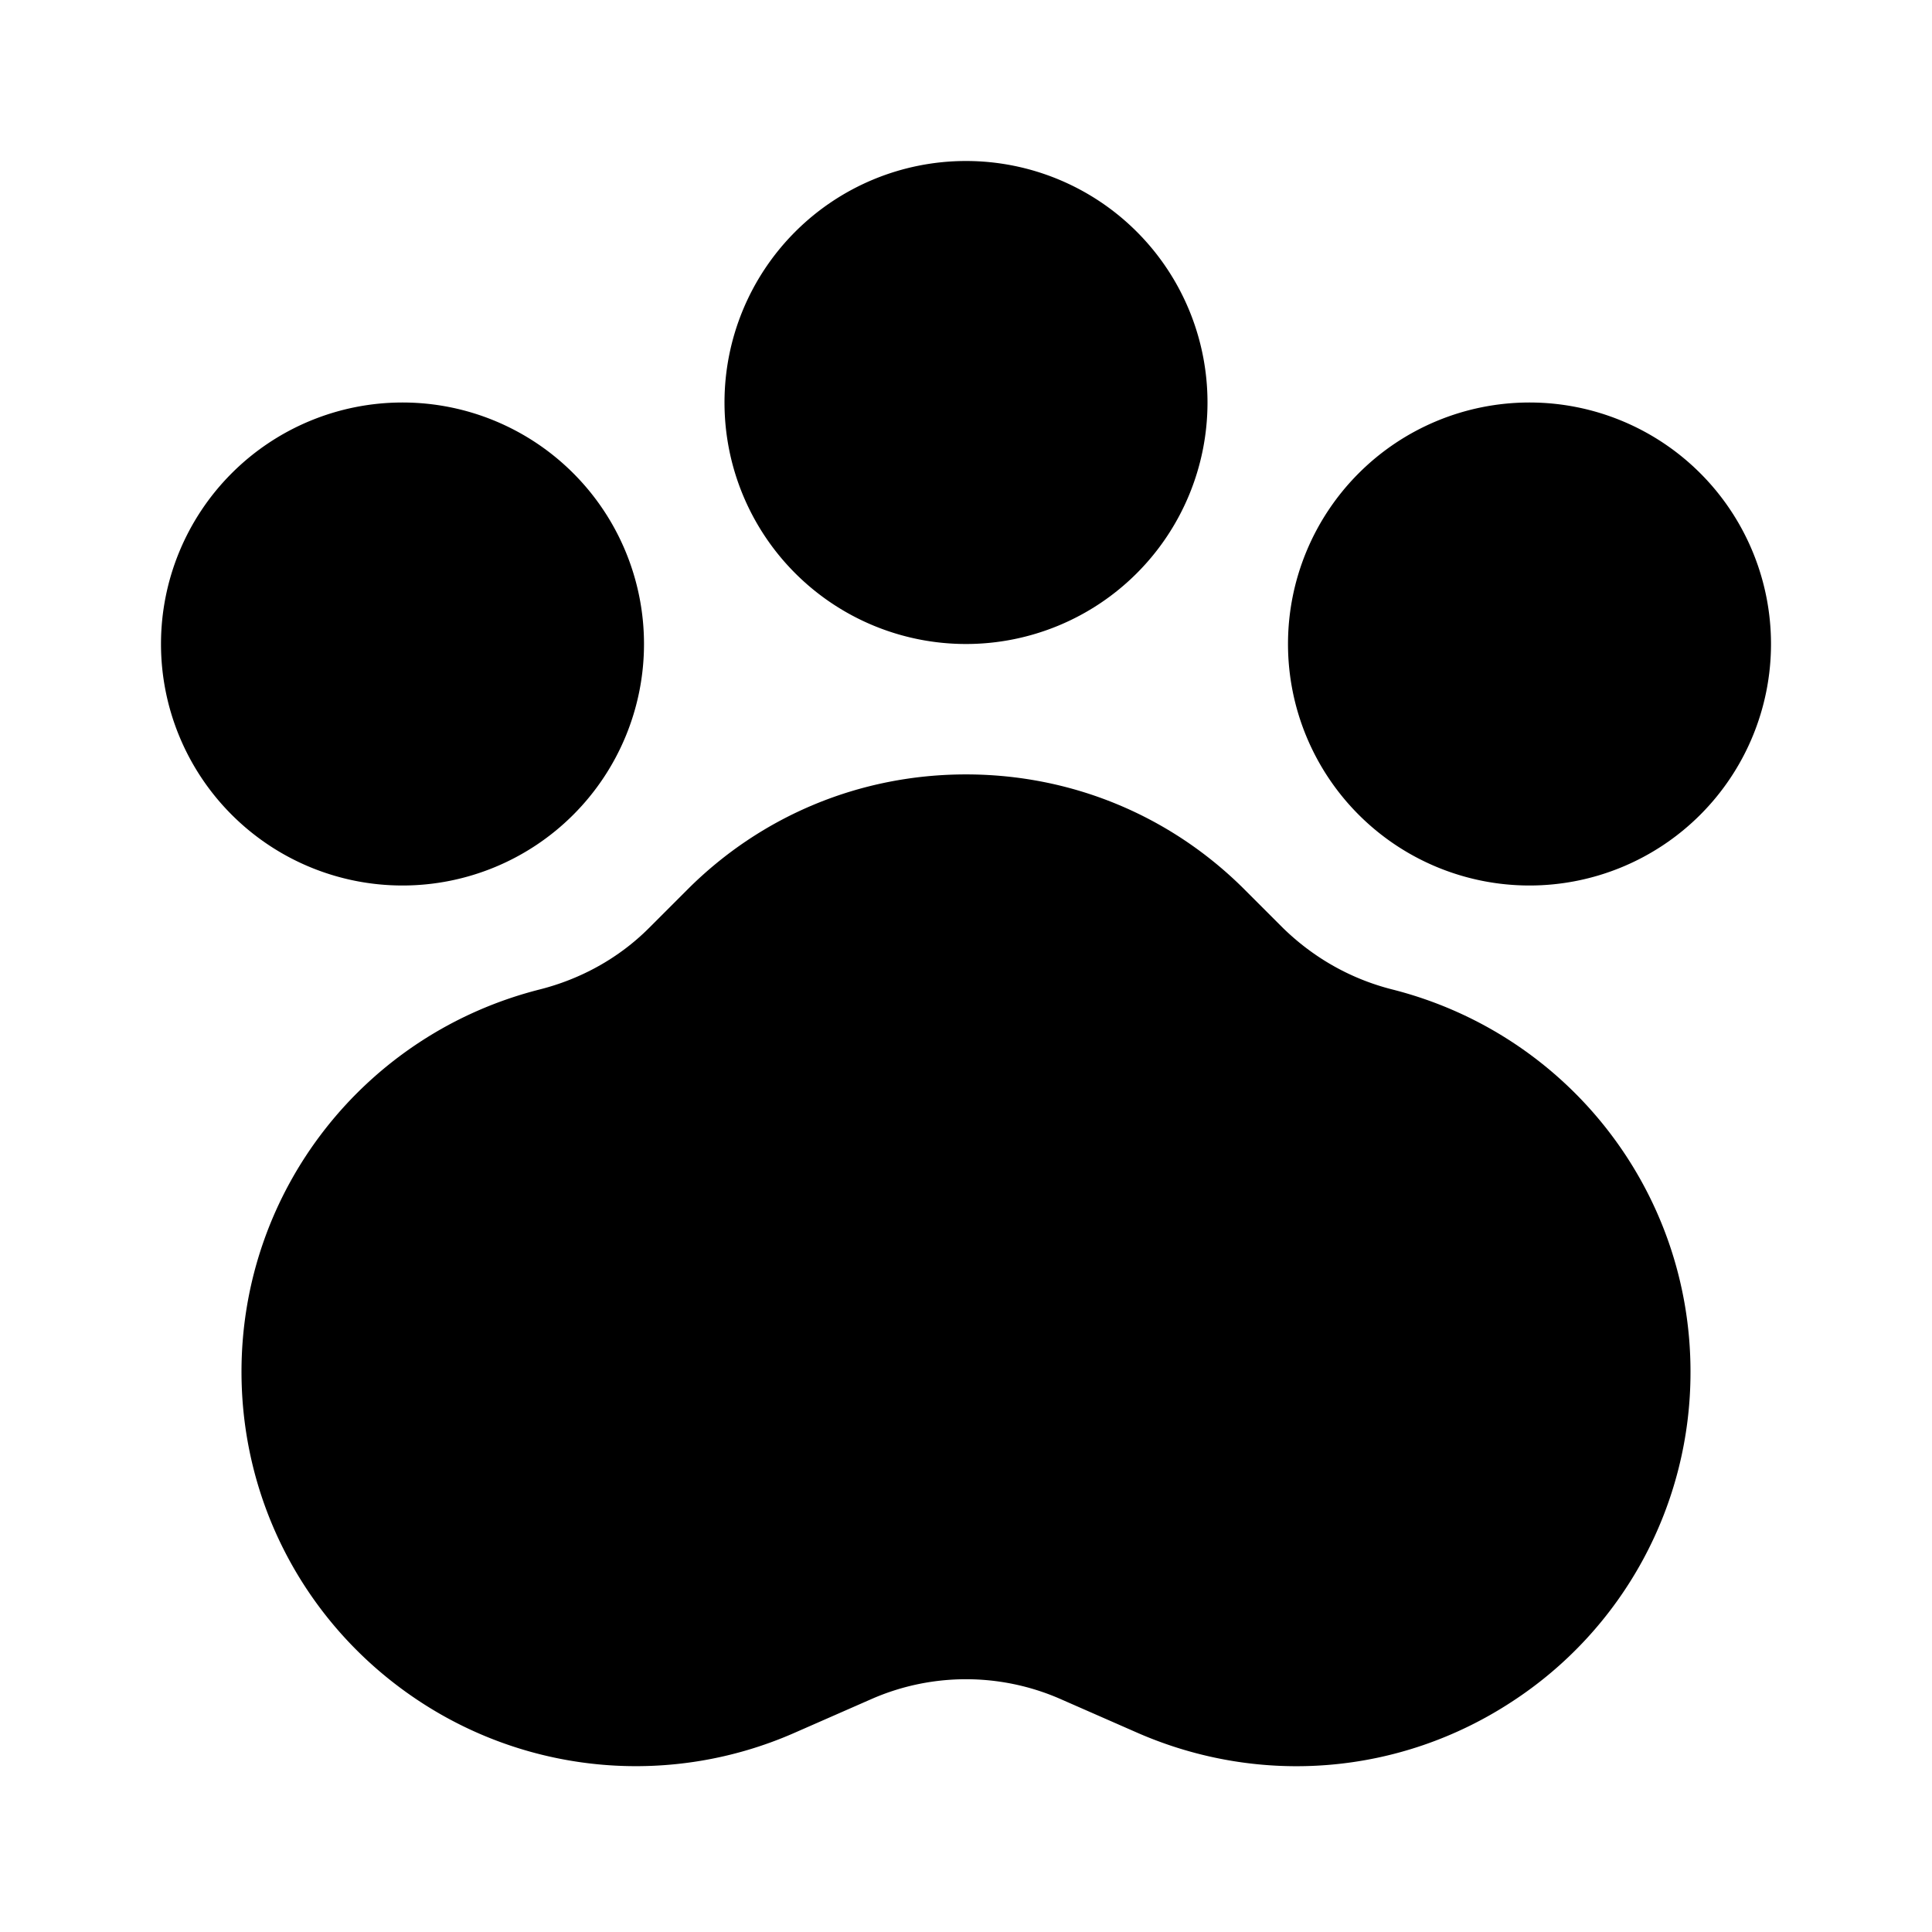<svg xmlns="http://www.w3.org/2000/svg" width="24" height="24"><!--Boxicons v3.0 https://boxicons.com | License  https://docs.boxicons.com/free--><path d="M12 2a3 3 0 1 0 0 6 3 3 0 1 0 0-6M19 5a3 3 0 1 0 0 6 3 3 0 1 0 0-6M5 5a3 3 0 1 0 0 6 3 3 0 1 0 0-6M8.06 11.53c-.37.37-.84.63-1.35.76-2.18.55-3.71 2.5-3.71 4.75 0 1.66.83 3.19 2.22 4.1a4.89 4.89 0 0 0 4.64.39l.98-.43c.74-.32 1.58-.32 2.32 0l.98.43c1.52.66 3.25.52 4.64-.39a4.88 4.88 0 0 0 2.22-4.1c0-2.25-1.53-4.2-3.71-4.75-.51-.13-.97-.39-1.35-.76l-.48-.48c-.92-.92-2.15-1.43-3.46-1.43s-2.54.51-3.46 1.43z"/></svg>